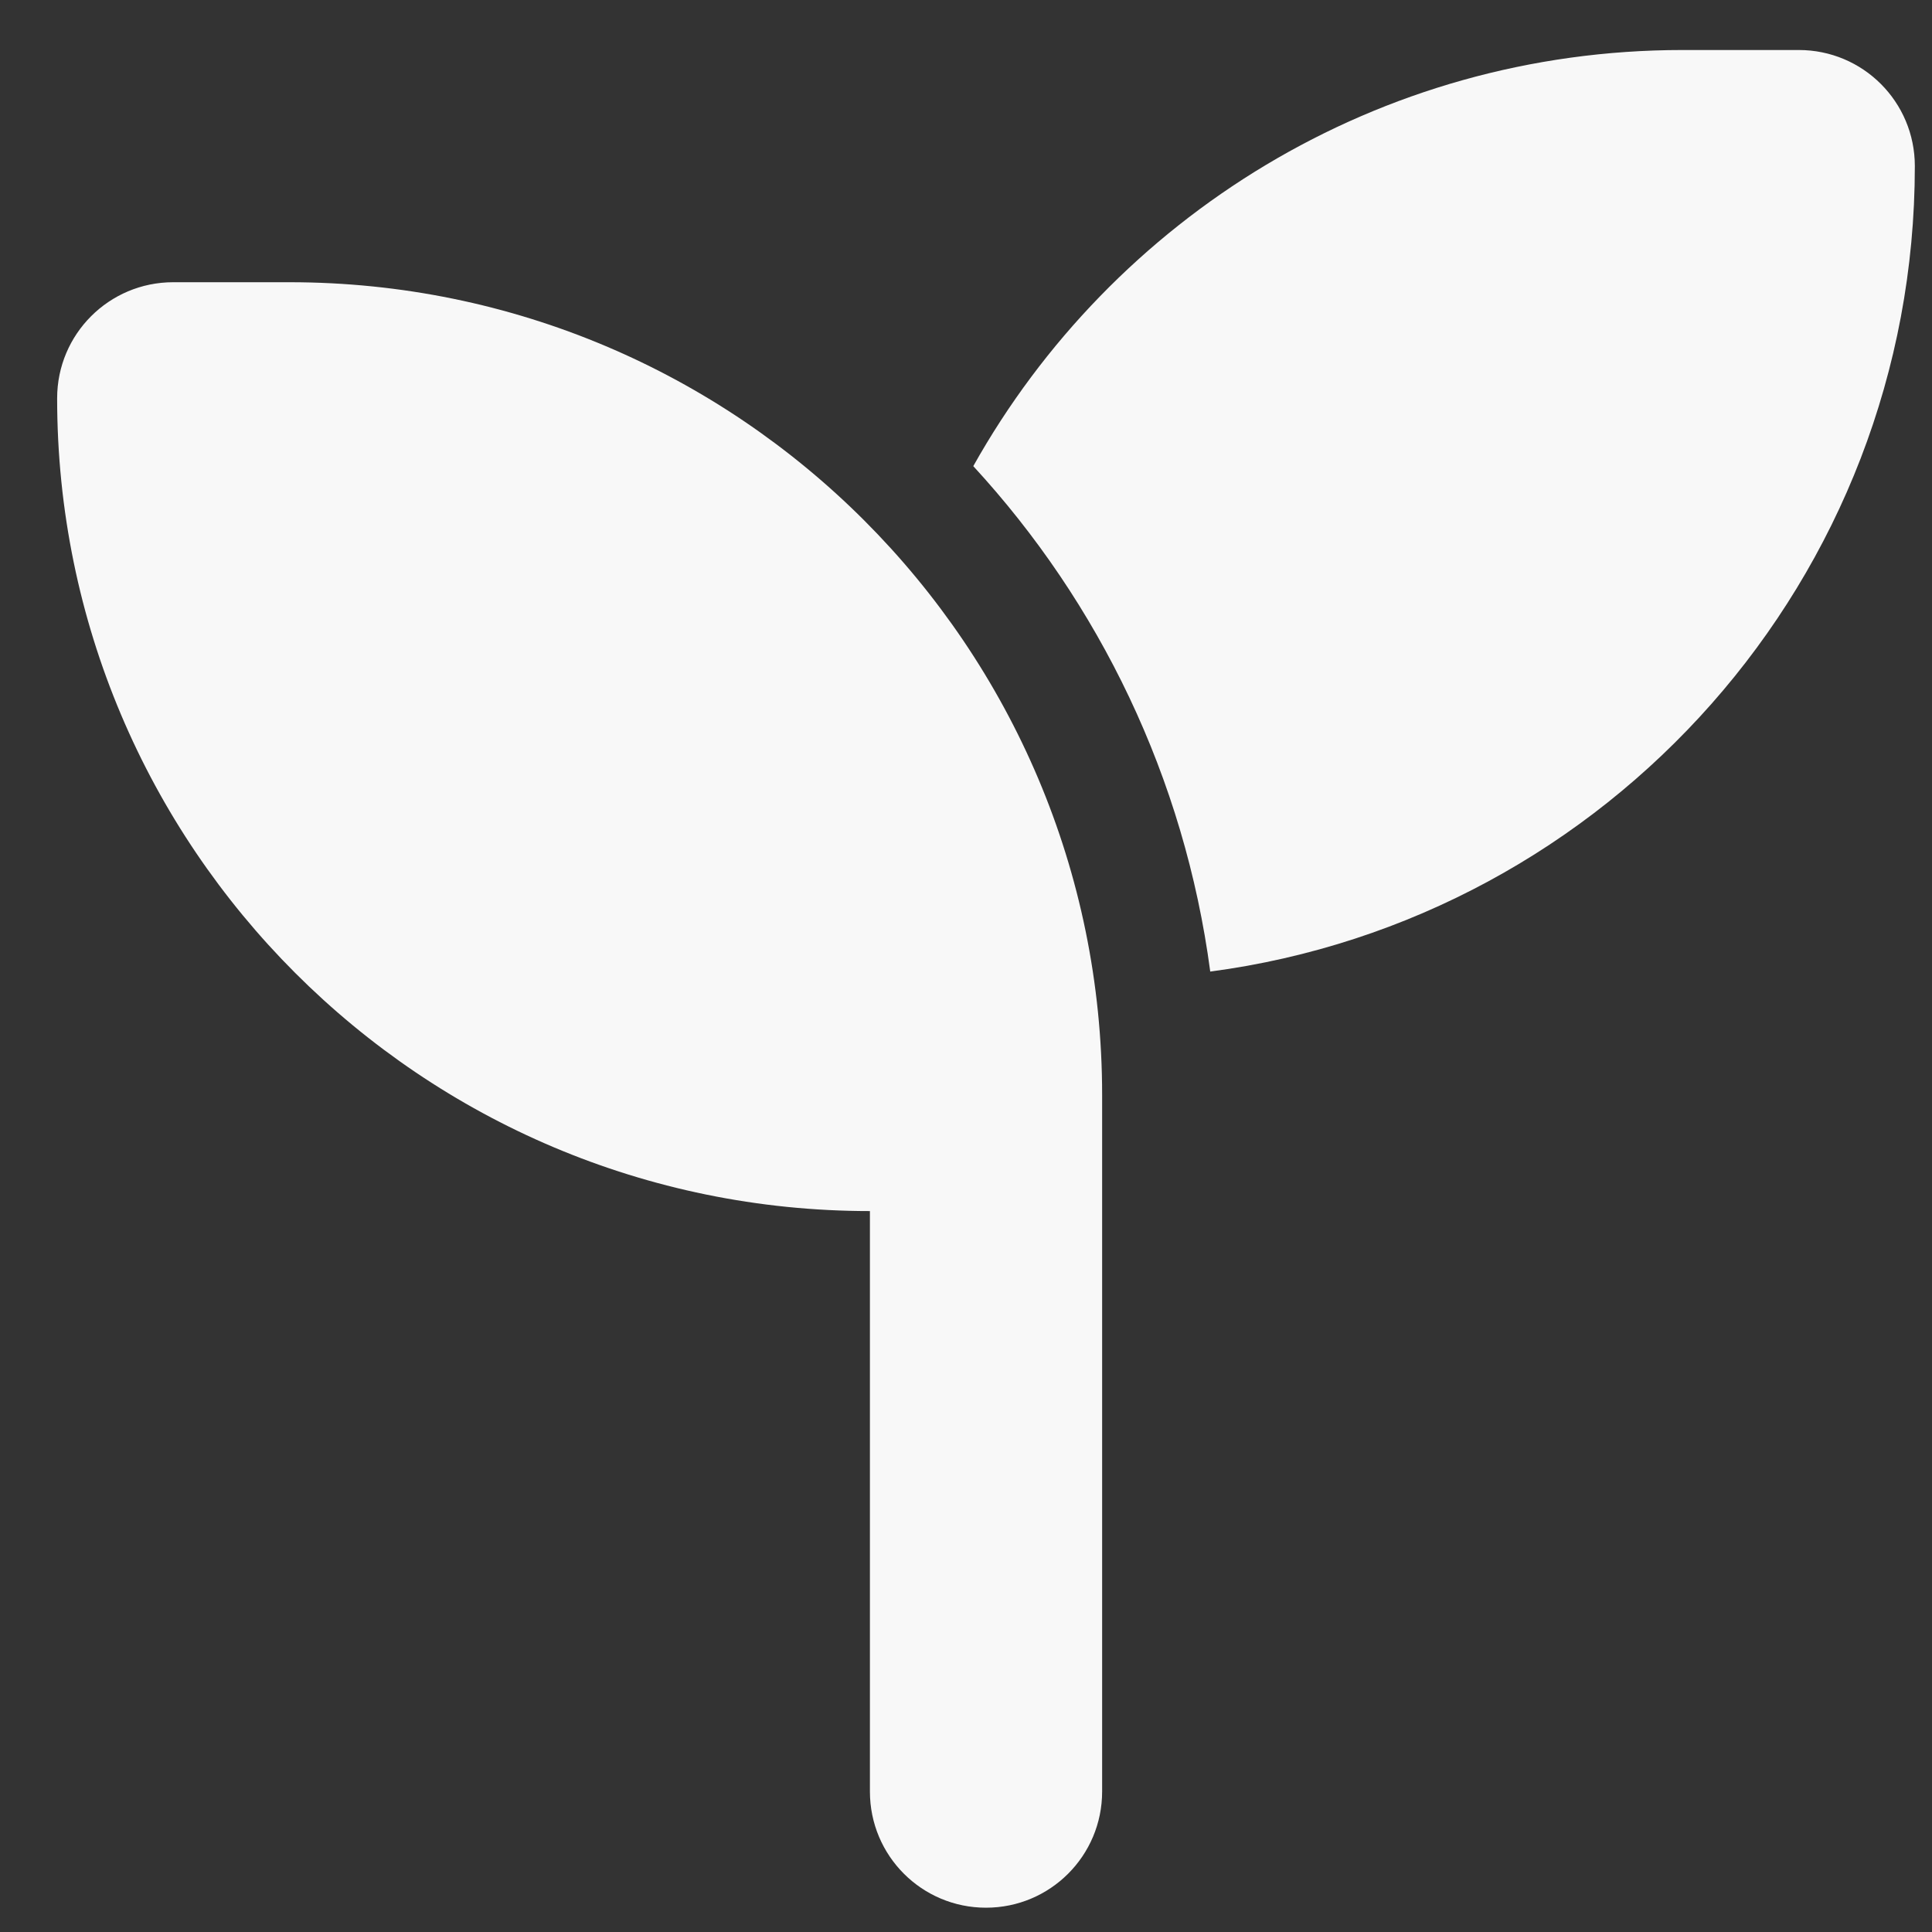 <svg width="26" height="26" viewBox="0 0 26 26" fill="none" xmlns="http://www.w3.org/2000/svg">
<rect x="0" y="0" width="26" height="26" fill="#333333" stroke="none"/>
<g clip-path="url(#clip0_184_4826)">
<path d="M25.769 2.235C25.769 7.782 21.638 12.367 16.287 13.075C15.94 10.467 14.793 8.114 13.098 6.273C14.969 2.933 18.543 0.673 22.644 0.673H24.207C25.071 0.673 25.769 1.371 25.769 2.235ZM0.769 5.36C0.769 4.496 1.468 3.798 2.332 3.798H3.894C9.934 3.798 14.832 8.695 14.832 14.735V16.298V24.11C14.832 24.974 14.133 25.673 13.269 25.673C12.405 25.673 11.707 24.974 11.707 24.11V16.298C5.667 16.298 0.769 11.4 0.769 5.36Z" fill="#F8F8F8"/>
</g>
<defs>
<clipPath id="clip0_184_4826">
<rect width="25" height="25" fill="white" transform="translate(0.769 0.673)"/>
</clipPath>
</defs>
</svg>

